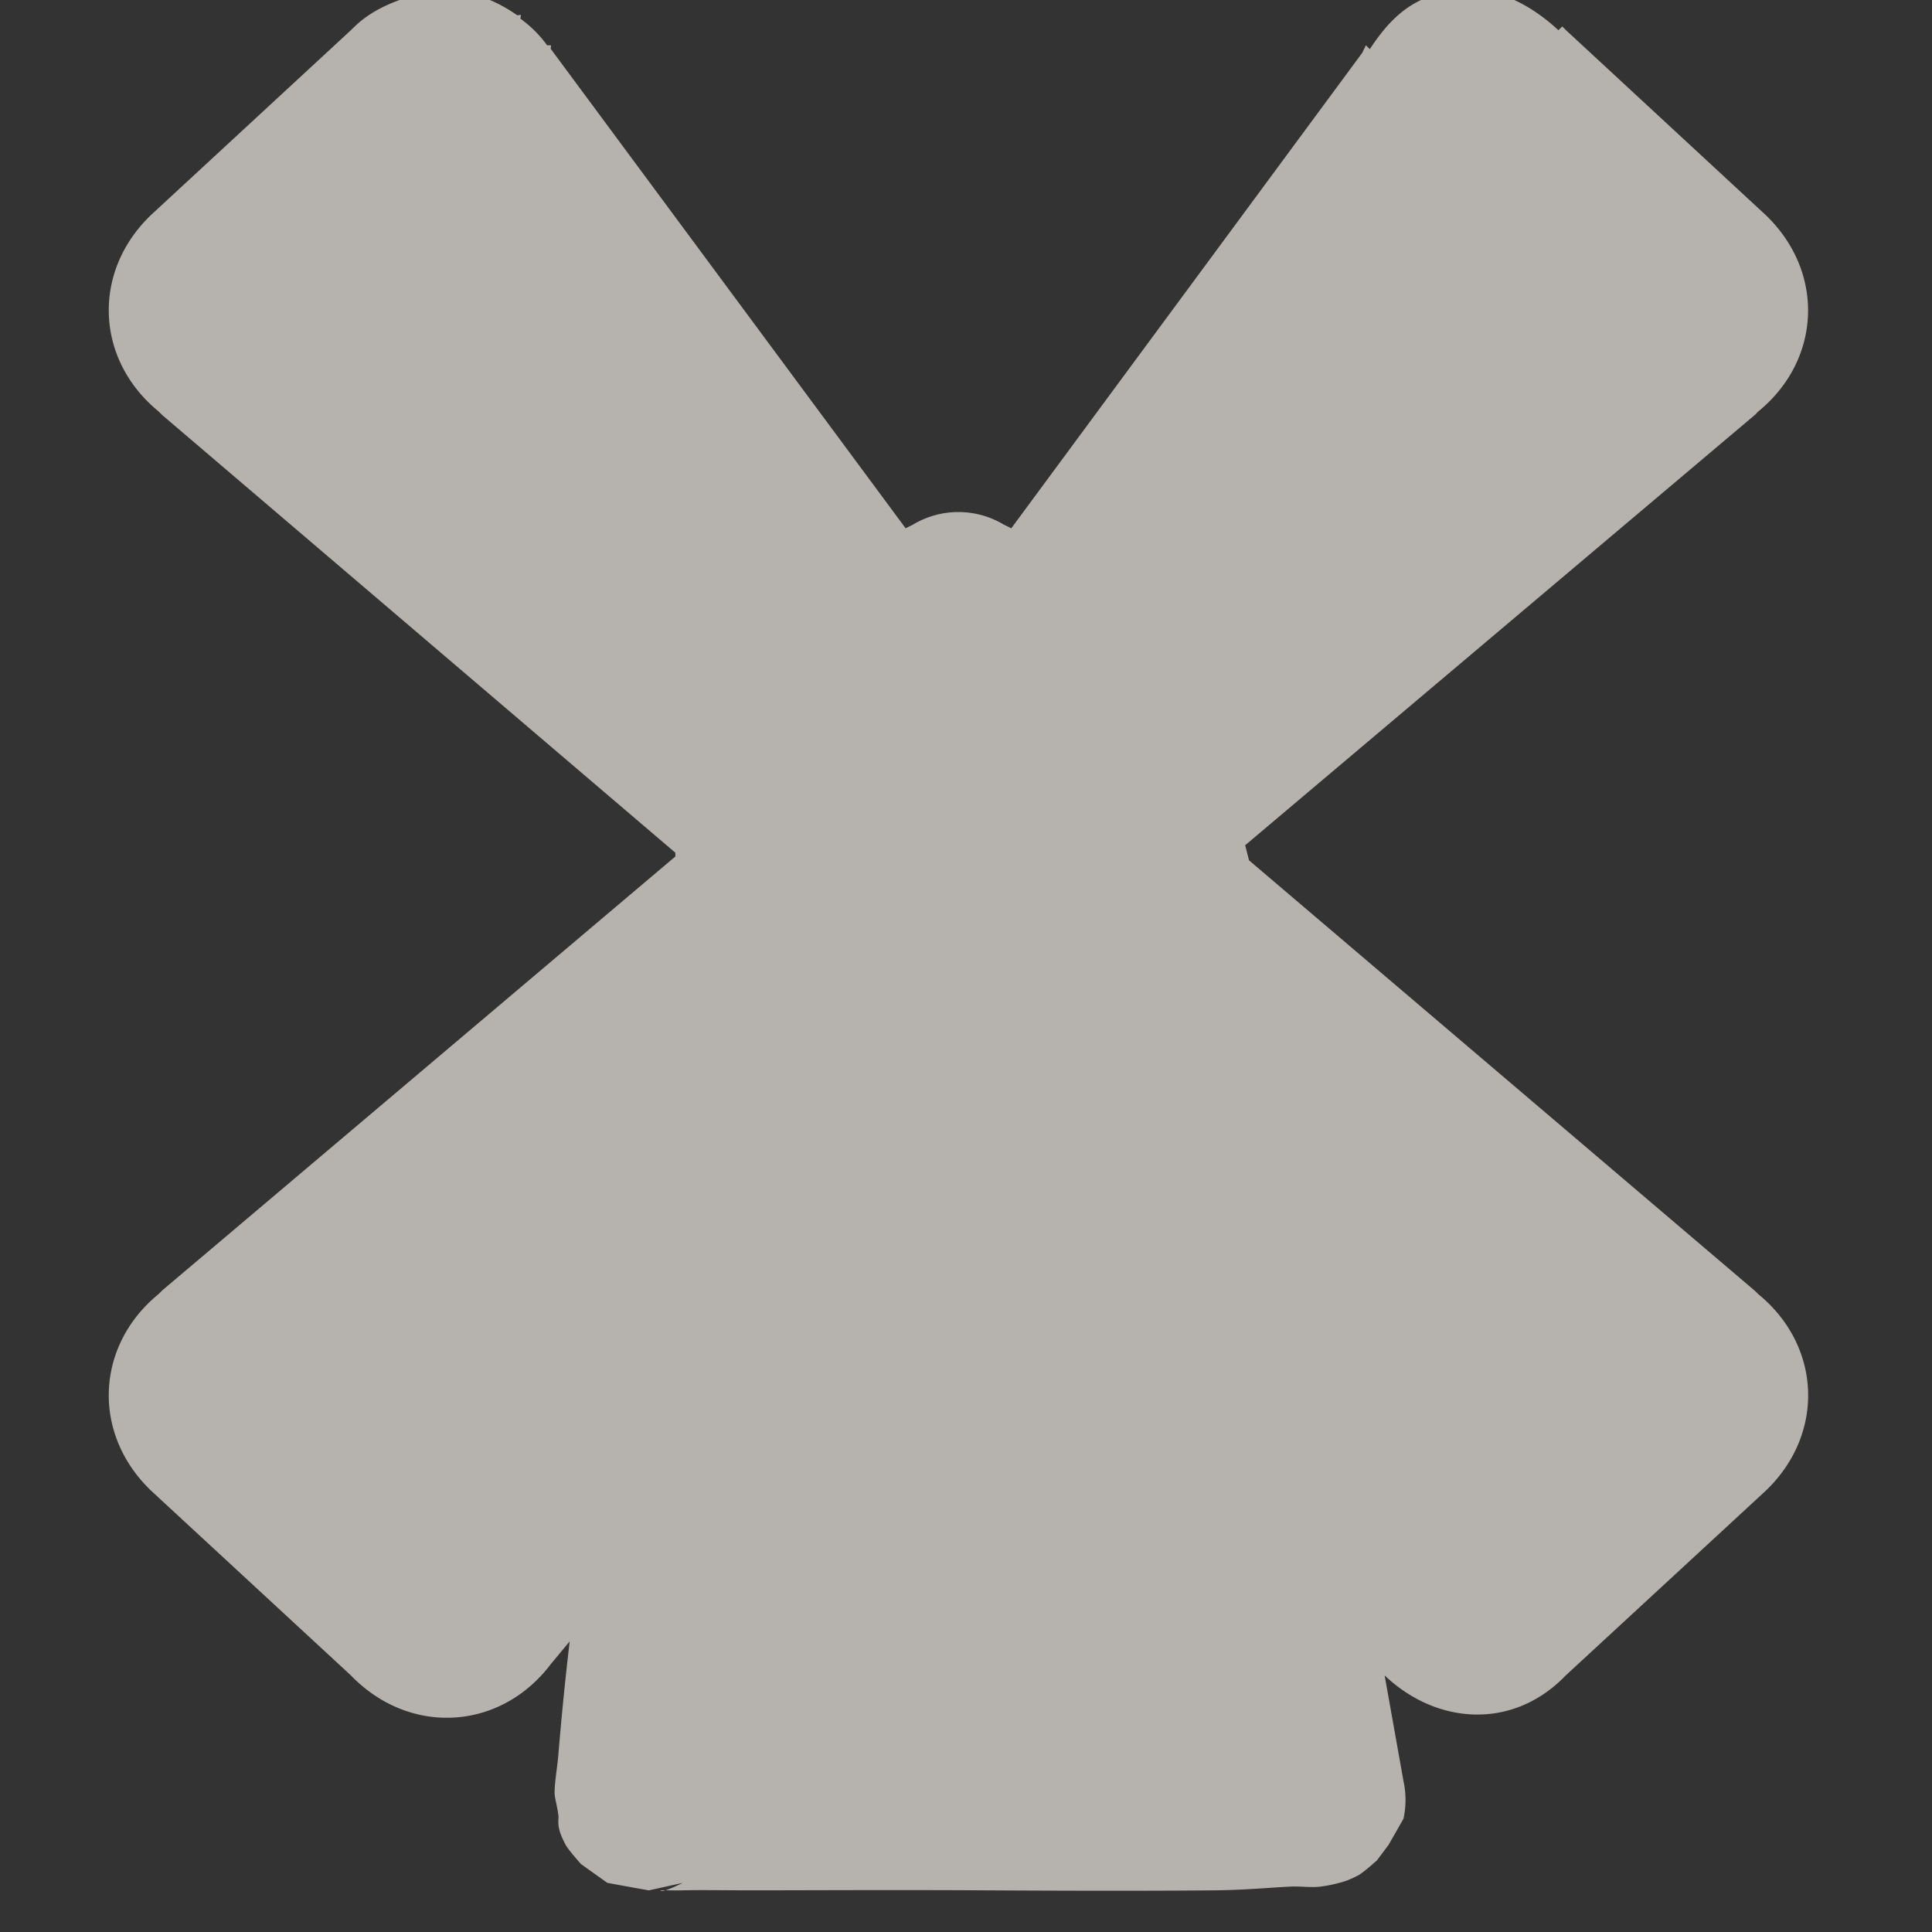 <?xml version="1.0" encoding="UTF-8" standalone="no"?>
<!-- Created with Inkscape (http://www.inkscape.org/) -->

<svg
   xmlns:dc="http://purl.org/dc/elements/1.1/"
   xmlns:cc="http://creativecommons.org/ns#"
   xmlns:rdf="http://www.w3.org/1999/02/22-rdf-syntax-ns#"
   xmlns:svg="http://www.w3.org/2000/svg"
   xmlns="http://www.w3.org/2000/svg"
   xmlns:sodipodi="http://sodipodi.sourceforge.net/DTD/sodipodi-0.dtd"
   xmlns:inkscape="http://www.inkscape.org/namespaces/inkscape"
   version="1.0"
   width="16"
   height="16"
   id="svg2"
   sodipodi:version="0.32"
   inkscape:version="0.48.4 r9939"
   sodipodi:docname="h_mast_shield.svg"
   inkscape:output_extension="org.inkscape.output.svg.inkscape">
  <rect width="100%" height="100%" fill="#333333" stroke="none"/>
  <sodipodi:namedview
     inkscape:window-height="1004"
     inkscape:window-width="1920"
     inkscape:pageshadow="2"
     inkscape:pageopacity="0.0"
     guidetolerance="10.0"
     gridtolerance="10.0"
     objecttolerance="10.0"
     borderopacity="1.0"
     bordercolor="#666666"
     pagecolor="#ffffff"
     id="base"
     inkscape:zoom="22.627417"
     inkscape:cx="8.138119"
     inkscape:cy="5.2368567"
     inkscape:window-x="1680"
     inkscape:window-y="0"
     inkscape:current-layer="svg2"
     showgrid="false"
     inkscape:window-maximized="1" />
  <defs
     id="defs4">
    <inkscape:perspective
       sodipodi:type="inkscape:persp3d"
       inkscape:vp_x="0 : 290 : 1"
       inkscape:vp_y="0 : 1000 : 0"
       inkscape:vp_z="580 : 290 : 1"
       inkscape:persp3d-origin="290 : 193.33333 : 1"
       id="perspective2441" />
    <inkscape:perspective
       id="perspective3452"
       inkscape:persp3d-origin="30 : 20 : 1"
       inkscape:vp_z="60 : 30 : 1"
       inkscape:vp_y="0 : 1000 : 0"
       inkscape:vp_x="0 : 30 : 1"
       sodipodi:type="inkscape:persp3d" />
    <symbol
       viewBox="244.5 110 489 219.9"
       id="symbol-university">
      <path
         id="path4460"
         d="m 79,43 57,119 c 0,0 21,-96 104,-96 83,0 124,106 124,106 L 407,39 489,22 0,17 79,43 z"
         inkscape:connector-curvature="0" />
      <path
         id="path4462"
         d="M 94,176 73,215"
         inkscape:connector-curvature="0"
         style="fill:none;stroke:#000000;stroke-width:20" />
      <path
         id="path4464"
         d="M 300,19 C 300,29.5 277.4,38 249.5,38 221.6,38 199,29.5 199,19 199,8.5 221.6,0 249.5,0 277.4,0 300,8.5 300,19 z"
         inkscape:connector-curvature="0" />
      <path
         id="path4466"
         d="M 112,216 96,178 64,88 C 64,88 55,80 60,53 65,26 76,29 76,29"
         ill="none"
         inkscape:connector-curvature="0"
         style="stroke:#000000;stroke-width:20" />
    </symbol>
    <inkscape:perspective
       id="perspective4471"
       inkscape:persp3d-origin="372.04724 : 350.78739 : 1"
       inkscape:vp_z="744.09448 : 526.18109 : 1"
       inkscape:vp_y="0 : 1000 : 0"
       inkscape:vp_x="0 : 526.18109 : 1"
       sodipodi:type="inkscape:persp3d" />
    <inkscape:perspective
       id="perspective4668"
       inkscape:persp3d-origin="6 : 4 : 1"
       inkscape:vp_z="12 : 6 : 1"
       inkscape:vp_y="0 : 1000 : 0"
       inkscape:vp_x="0 : 6 : 1"
       sodipodi:type="inkscape:persp3d" />
  </defs>
  <path
     sodipodi:type="inkscape:offset"
     inkscape:radius="0.73054188"
     inkscape:original="M 3.59375 0.65625 C 3.5346474 0.67305998 3.4801453 0.7057612 3.4375 0.75 L 1.75 2.3125 C 1.6047655 2.4522026 1.6206382 2.7220384 1.78125 2.84375 L 6.375 6.75 C 6.3573549 6.8748452 6.3103885 7.2613927 6.28125 7.46875 L 1.78125 11.28125 C 1.6206382 11.402962 1.6047655 11.672797 1.75 11.8125 L 3.4375 13.375 C 3.5772026 13.520235 3.8470384 13.504362 3.96875 13.34375 L 5.8125 10.8125 C 5.5281114 12.943823 5.2727236 14.971968 5.34375 14.9375 C 5.4949145 14.86414 10.876016 14.98504 10.90625 14.875 L 10.28125 11.125 L 11.90625 13.34375 C 12.027962 13.504362 12.297797 13.520235 12.4375 13.375 L 14.125 11.8125 C 14.270235 11.672797 14.254362 11.402962 14.09375 11.28125 L 9.65625 7.5 L 9.53125 6.71875 L 14.09375 2.84375 C 14.254362 2.7220384 14.270235 2.4522026 14.125 2.3125 L 12.4375 0.75 C 12.35071 0.6605939 12.213917 0.62328767 12.09375 0.65625 C 12.01537 0.6838555 11.947538 0.74038 11.90625 0.8125 L 8.5625 5.34375 L 7.9375 4.96875 L 7.3125 5.34375 L 3.96875 0.8125 C 3.9438333 0.77567485 3.9118251 0.74366669 3.875 0.71875 C 3.795777 0.65941723 3.6906459 0.63605476 3.59375 0.65625 z "
     style="opacity:0.69;color:#000000;fill:#f1eae4;fill-opacity:1;fill-rule:nonzero;stroke:none;stroke-width:1.017;marker:none;visibility:visible;display:inline;overflow:visible;enable-background:accumulate"
     id="path3828"
     d="M 3.438,-0.062 A 0.731,0.731 0 0 0 3.406,-0.031 C 3.235,0.018 3.065,0.096 2.938,0.219 2.927,0.229 2.916,0.24 2.906,0.25 L 1.25,1.781 c -0.492,0.473 -0.458,1.199 0.062,1.625 l 0.031,0.031 4.25,3.625 c -0.001,0.012 0.001,0.02 0,0.031 l -4.25,3.594 -0.031,0.031 C 0.792,11.144 0.758,11.871 1.25,12.344 L 2.906,13.875 c 0.011,0.011 0.02,0.021 0.031,0.031 0.484,0.468 1.213,0.419 1.625,-0.125 l 0.156,-0.188 c -0.046,0.388 -0.074,0.702 -0.094,0.938 -0.01,0.118 -0.03,0.22 -0.031,0.312 -6.065e-4,0.046 0.018,0.093 0.031,0.188 0.007,0.047 -0.025,0.09 0.062,0.25 0.022,0.04 0.125,0.156 0.125,0.156 4.366e-4,4.78e-4 0.218,0.156 0.219,0.156 4.758e-4,2.31e-4 0.343,0.063 0.344,0.062 5.152e-4,-1.8e-5 0.281,-0.062 0.281,-0.062 -0.196,0.095 -0.176,0.061 -0.188,0.062 0.029,-0.002 0.112,0.002 0.188,0 0.151,-0.004 0.365,3.47e-4 0.625,0 0.521,-6.94e-4 1.19,-0.004 1.875,0 0.685,0.004 1.386,0.005 1.906,0 0.26,-0.003 0.456,-0.023 0.625,-0.031 0.085,-0.004 0.173,0.01 0.25,0 0.039,-0.005 0.084,-0.012 0.156,-0.031 0.036,-0.01 0.073,-0.019 0.156,-0.062 0.042,-0.022 0.155,-0.124 0.156,-0.125 4.42e-4,-4.16e-4 0.093,-0.125 0.094,-0.125 2.81e-4,-4.23e-4 0.125,-0.218 0.125,-0.219 a 0.731,0.731 0 0 0 0,-0.312 l -0.156,-0.875 c 0.42,0.4 1.034,0.452 1.469,0.031 0.011,-0.011 0.02,-0.02 0.031,-0.031 L 14.625,12.344 c 0.492,-0.473 0.458,-1.199 -0.062,-1.625 L 14.531,10.688 10.344,7.125 10.312,7 14.531,3.438 c 0.013,-0.01 0.019,-0.021 0.031,-0.031 0.521,-0.426 0.554,-1.152 0.062,-1.625 L 12.969,0.25 12.938,0.219 12.906,0.25 c -0.278,-0.257 -0.629,-0.414 -1,-0.312 a 0.731,0.731 0 0 0 -0.062,0.031 c -0.225,0.079 -0.37,0.241 -0.5,0.438 L 11.312,0.375 11.281,0.438 8.375,4.375 8.312,4.344 a 0.731,0.731 0 0 0 -0.75,0 L 7.5,4.375 4.562,0.406 c -0.004,-0.006 0.004,-0.025 0,-0.031 l -0.031,0 C 4.468,0.289 4.399,0.22 4.312,0.156 c -0.006,-0.005 0.006,-0.027 0,-0.031 -0.009,-0.006 -0.022,0.006 -0.031,0 C 4.033,-0.05 3.737,-0.125 3.438,-0.062 z" />
</svg>
